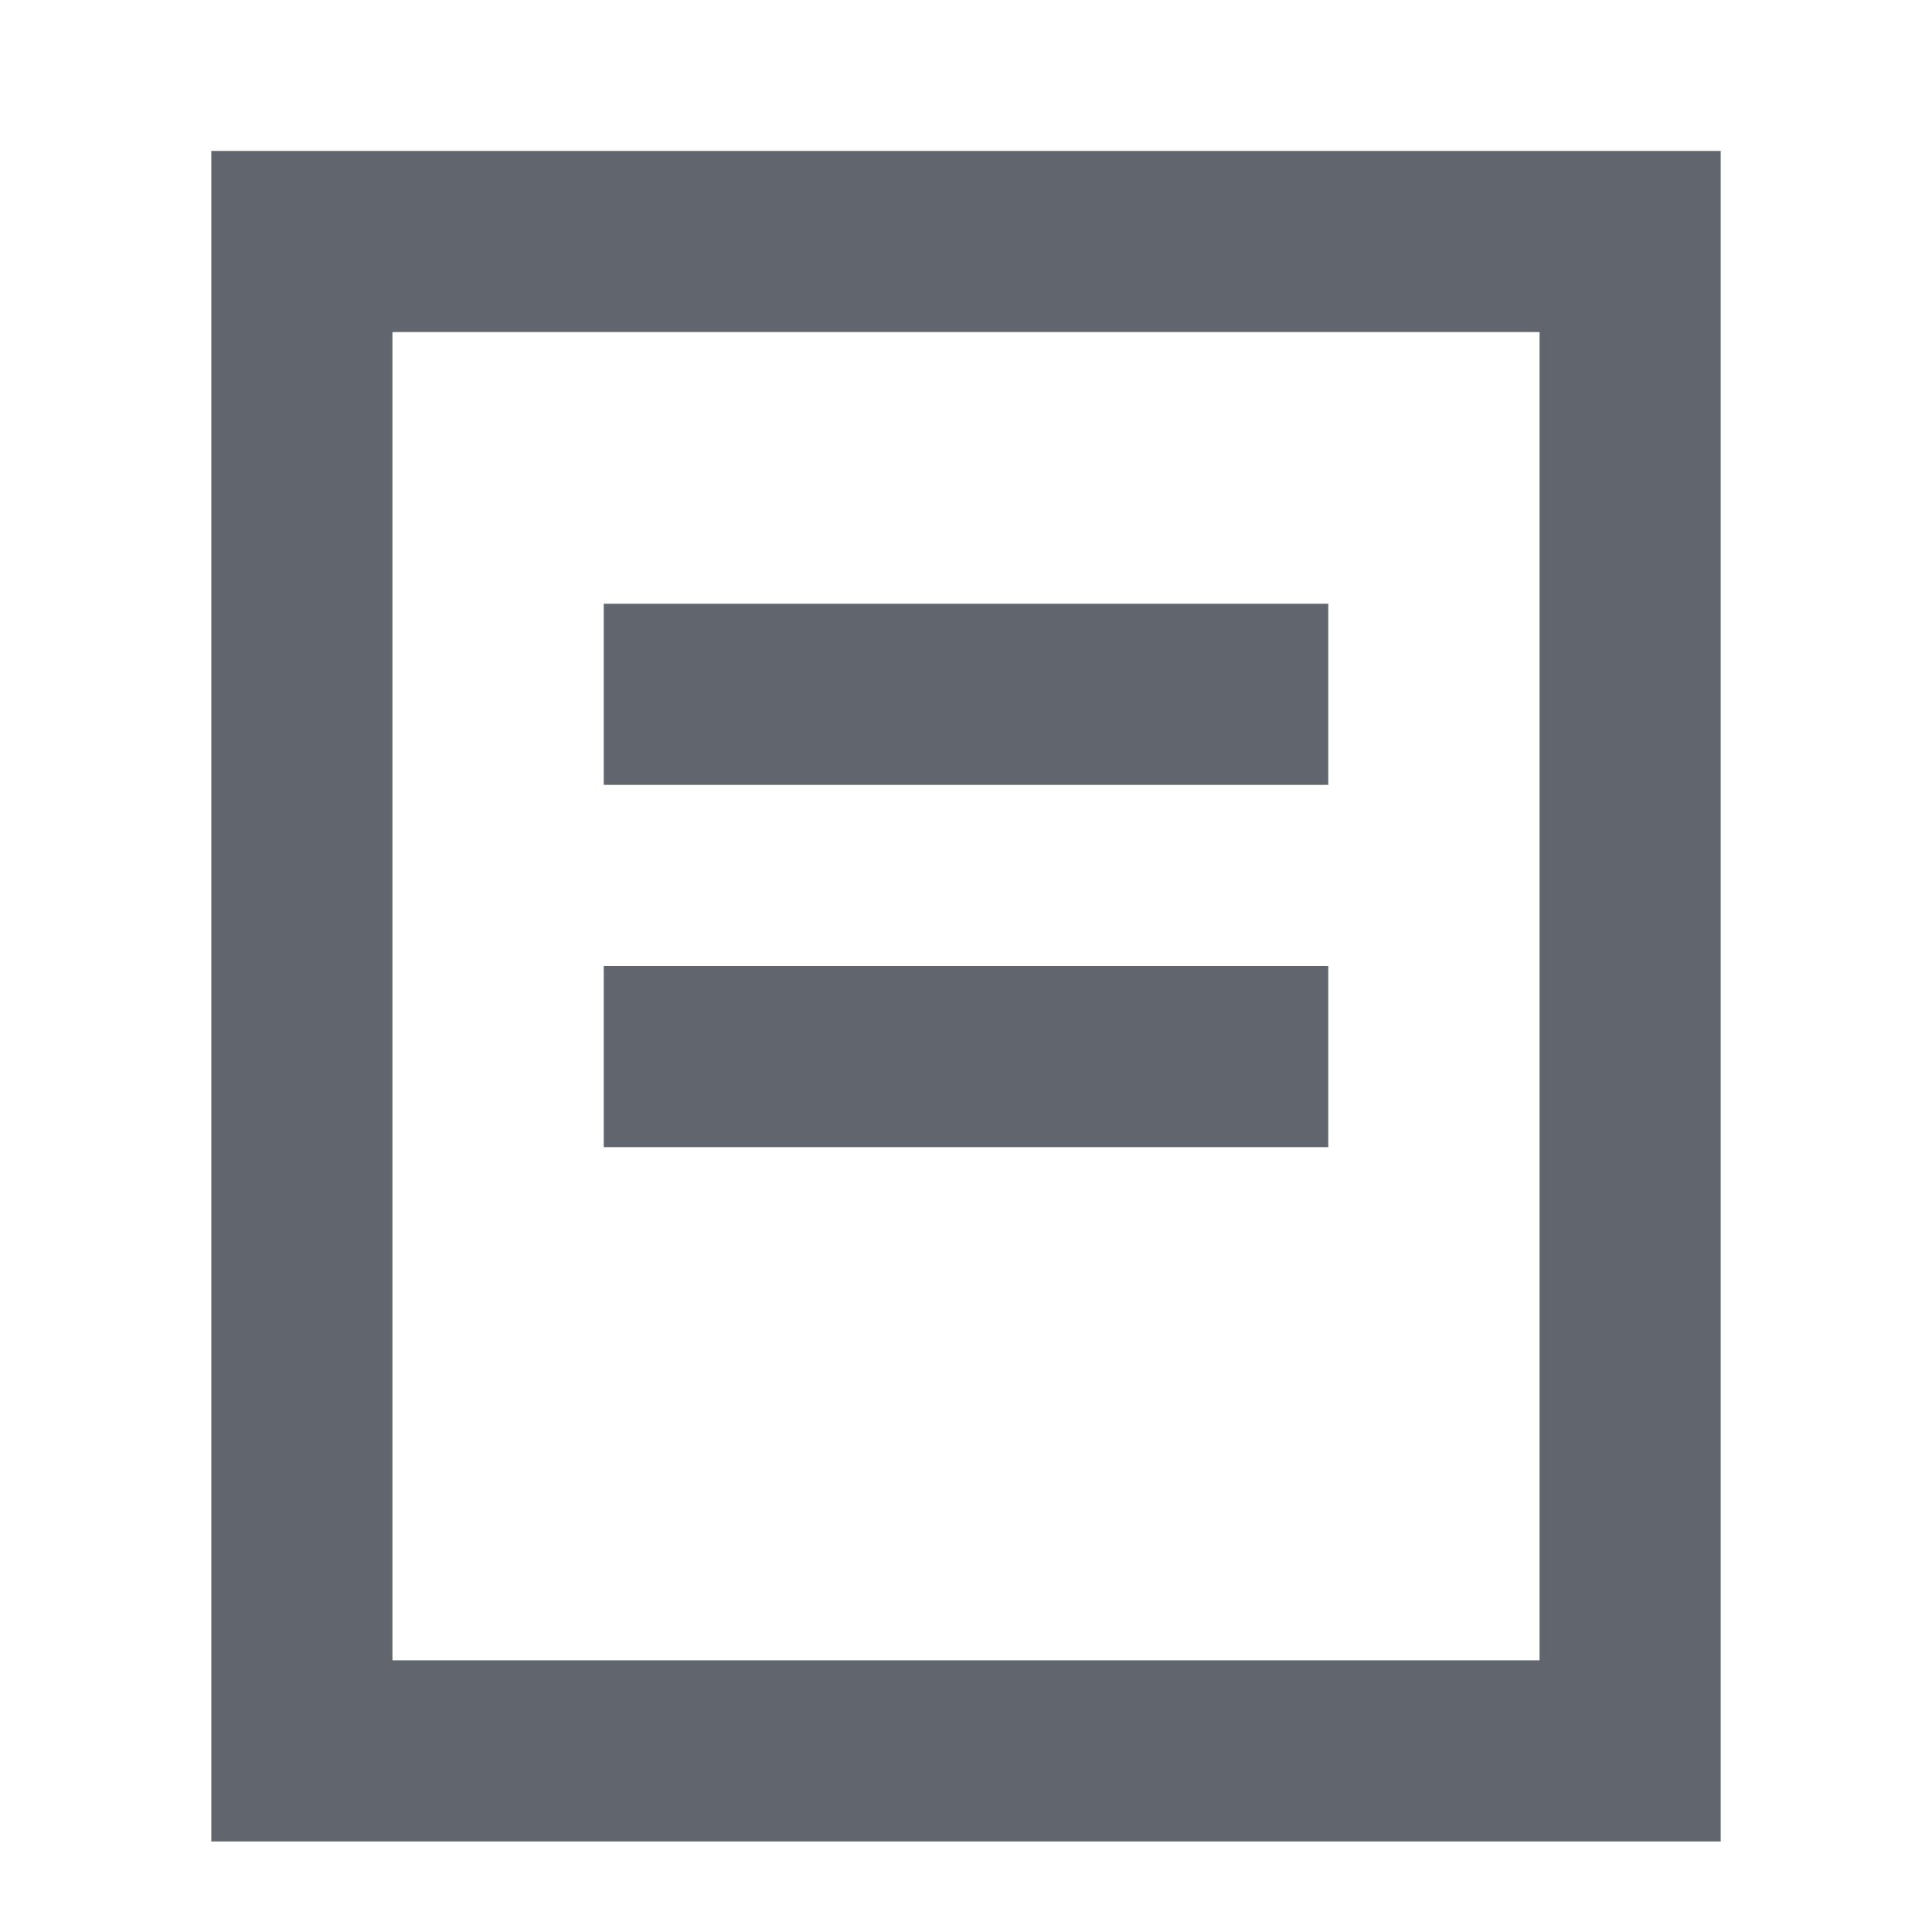 
<svg width="16px" height="16px" viewBox="0 0 16 16" version="1.1" xmlns="http://www.w3.org/2000/svg" xmlns:xlink="http://www.w3.org/1999/xlink">
    <title>icon_task_n</title>
    <g id="云仿真设计稿" stroke="none" stroke-width="1" fill="none" fill-rule="evenodd">
        <g id="云仿真-场景管理-地图详情" transform="translate(-25, -193)">
            <g id="左侧导航栏" transform="translate(0, 60)">
                <g id="Group-6" transform="translate(8, 17)">
                    <g id="侧边导航/亮色-二级菜单-收起" transform="translate(0, 104)">
                        <g id="Group" transform="translate(17, 12)">
                            <polygon id="路径" points="0 0 16 0 16 16 0 16"></polygon>
                            <polygon id="Rectangle" stroke="#60656E" stroke-width="1.5" points="2.5 2 13.5 2 13.5 14.5 2.5 14.5"></polygon>
                            <rect id="Rectangle" fill="#60656E" x="5" y="5" width="6" height="1.5"></rect>
                            <rect id="Rectangle" fill="#60656E" x="5" y="8" width="6" height="1.5"></rect>
                        </g>
                    </g>
                </g>
            </g>
        </g>
    </g>
</svg>